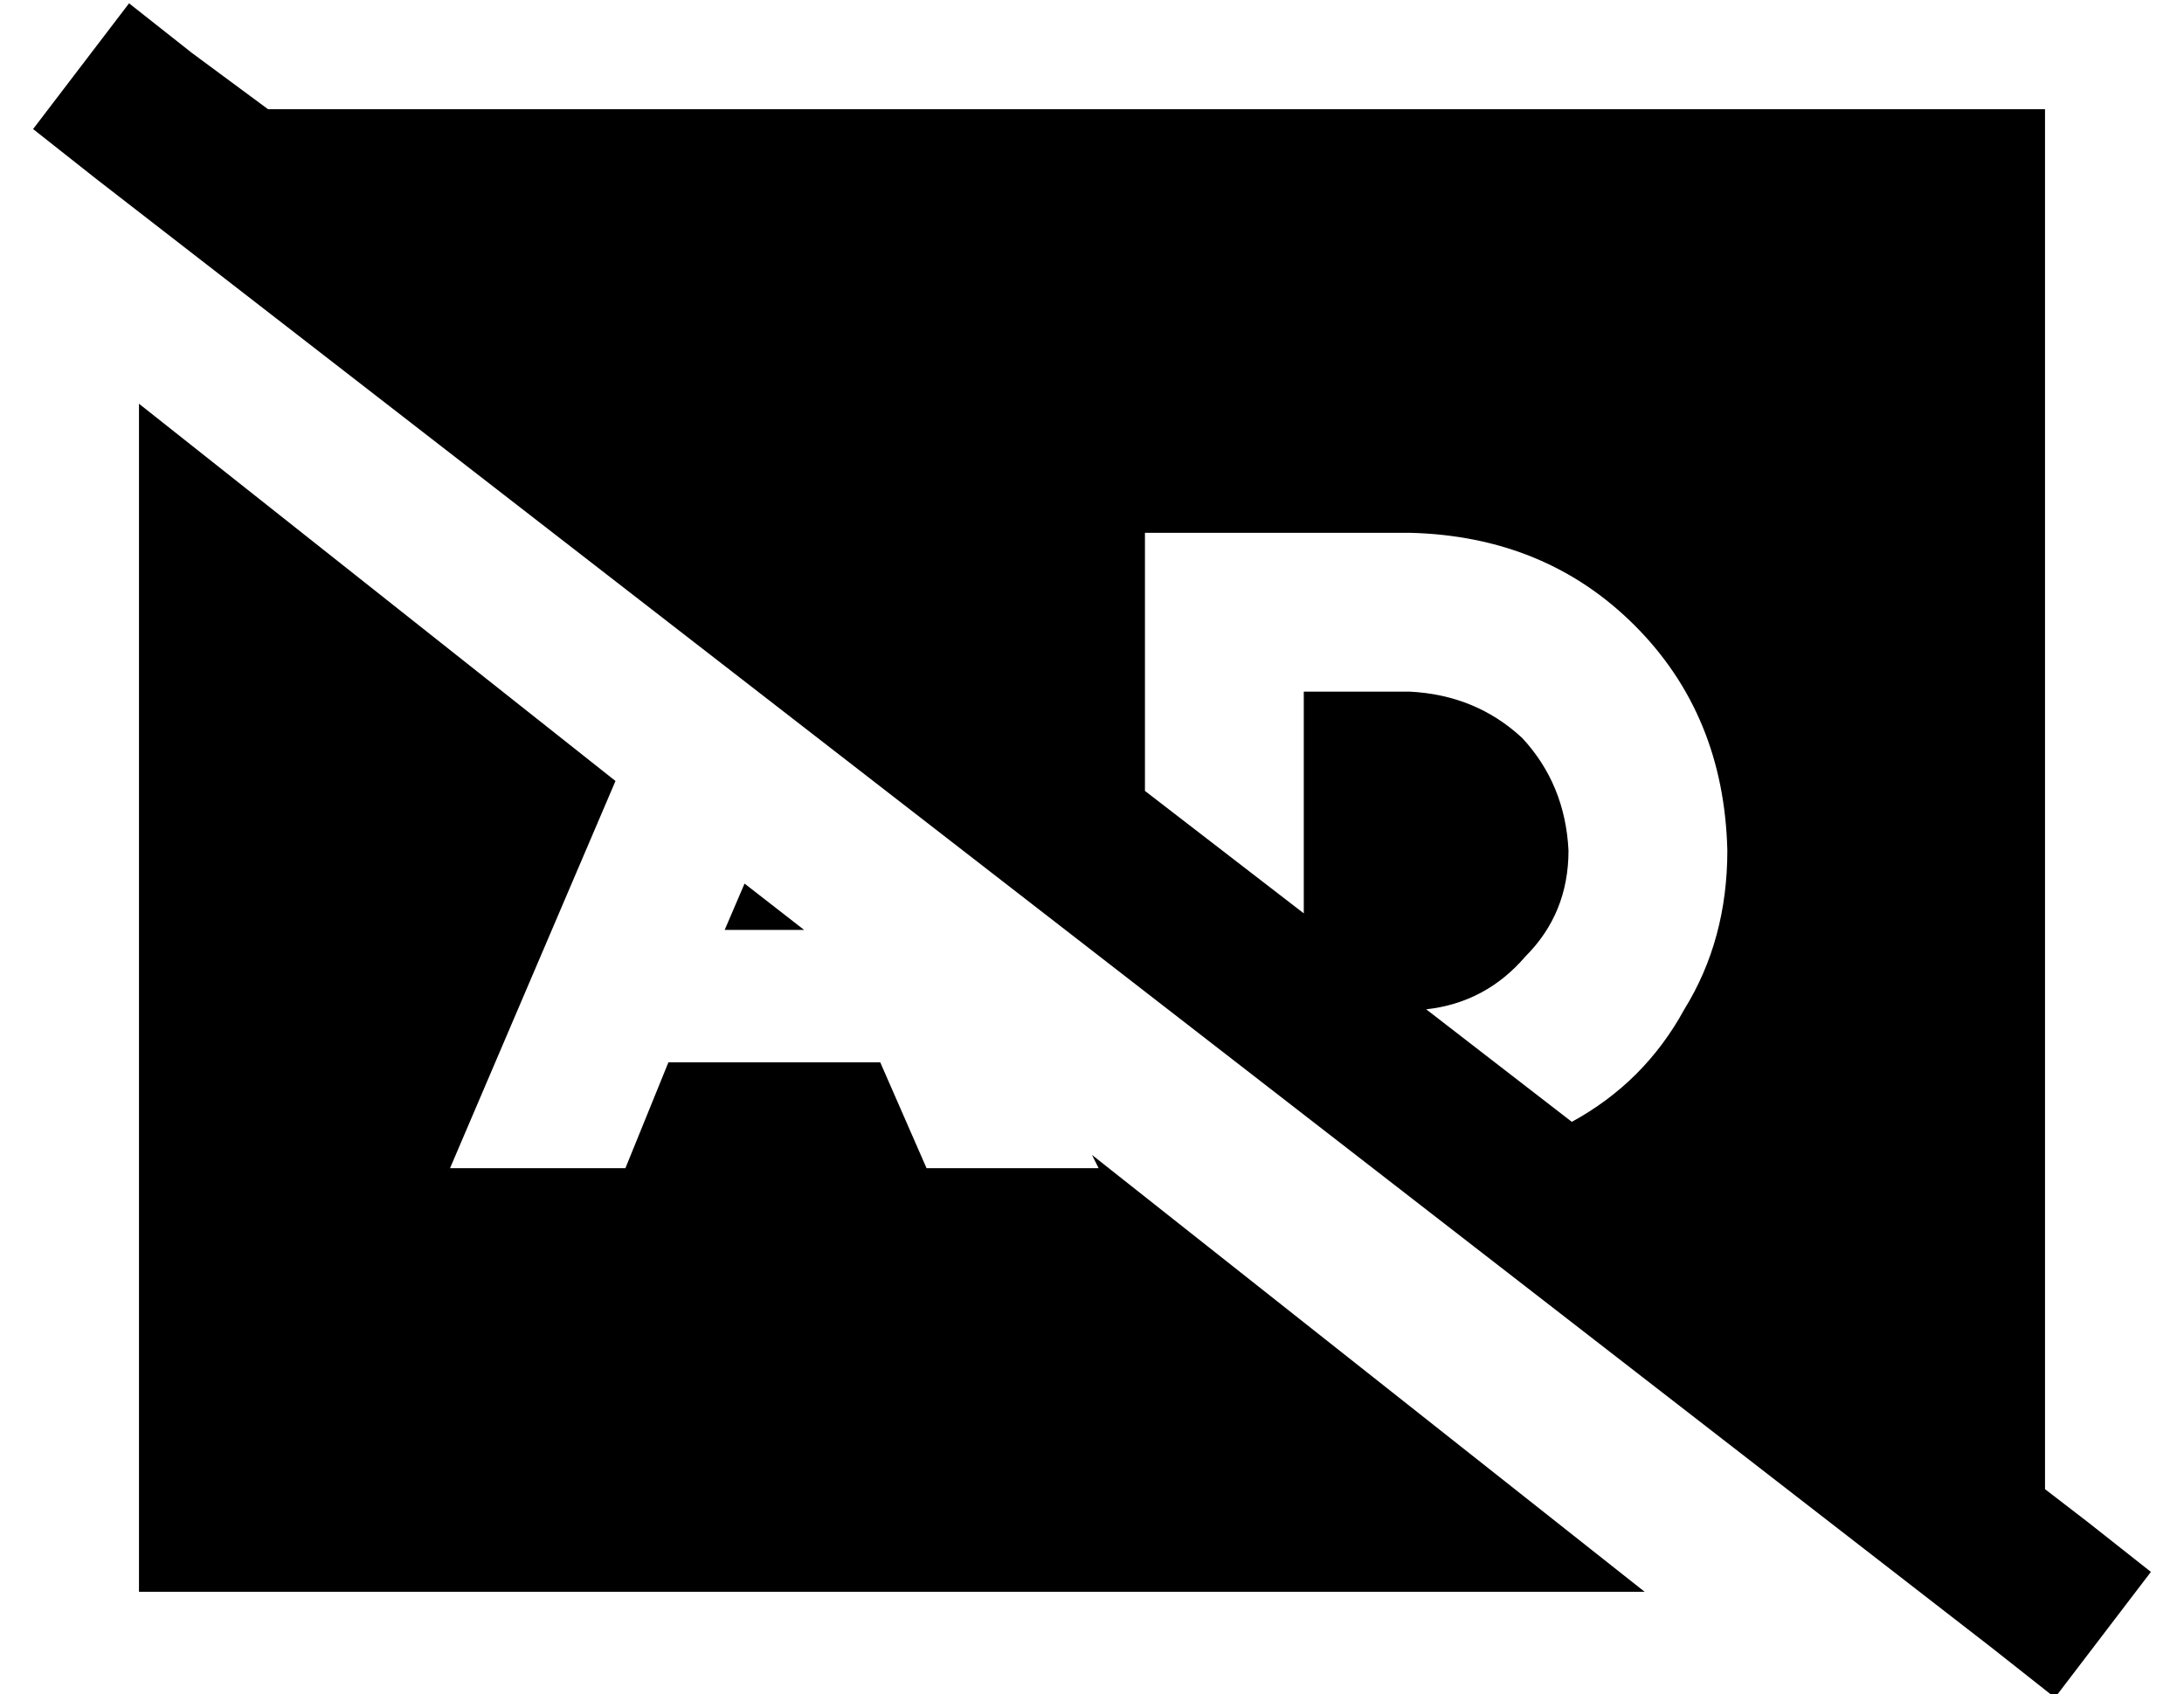 <?xml version="1.0" standalone="no"?>
<!DOCTYPE svg PUBLIC "-//W3C//DTD SVG 1.1//EN" "http://www.w3.org/Graphics/SVG/1.1/DTD/svg11.dtd" >
<svg xmlns="http://www.w3.org/2000/svg" xmlns:xlink="http://www.w3.org/1999/xlink" version="1.1" viewBox="-10 -40 660 512">
   <path fill="currentColor"
d="M48 -24l-19 -15l19 15l-19 -15l-29 38v0l19 15v0l573 444v0l19 15v0l29 -38v0l-19 -15v0l-13 -10v0v-417v0h-537v0l-23 -17v0zM336 199v-54v54v-54v-24v0h24h56q41 1 68 28t28 68q0 27 -13 48q-12 22 -34 34l-44 -34v0q18 -2 30 -16q13 -13 13 -32q-1 -20 -14 -34
q-14 -13 -34 -14h-32v0v67v0l-48 -37v0zM32 441h455h-455h455l-167 -132v0l2 4v0h-52v0l-14 -32v0h-64v0l-13 32v0h-53v0l50 -117v0l-144 -114v0v359v0zM209 241h24h-24h24l-18 -14v0l-6 14v0z" />
</svg>

